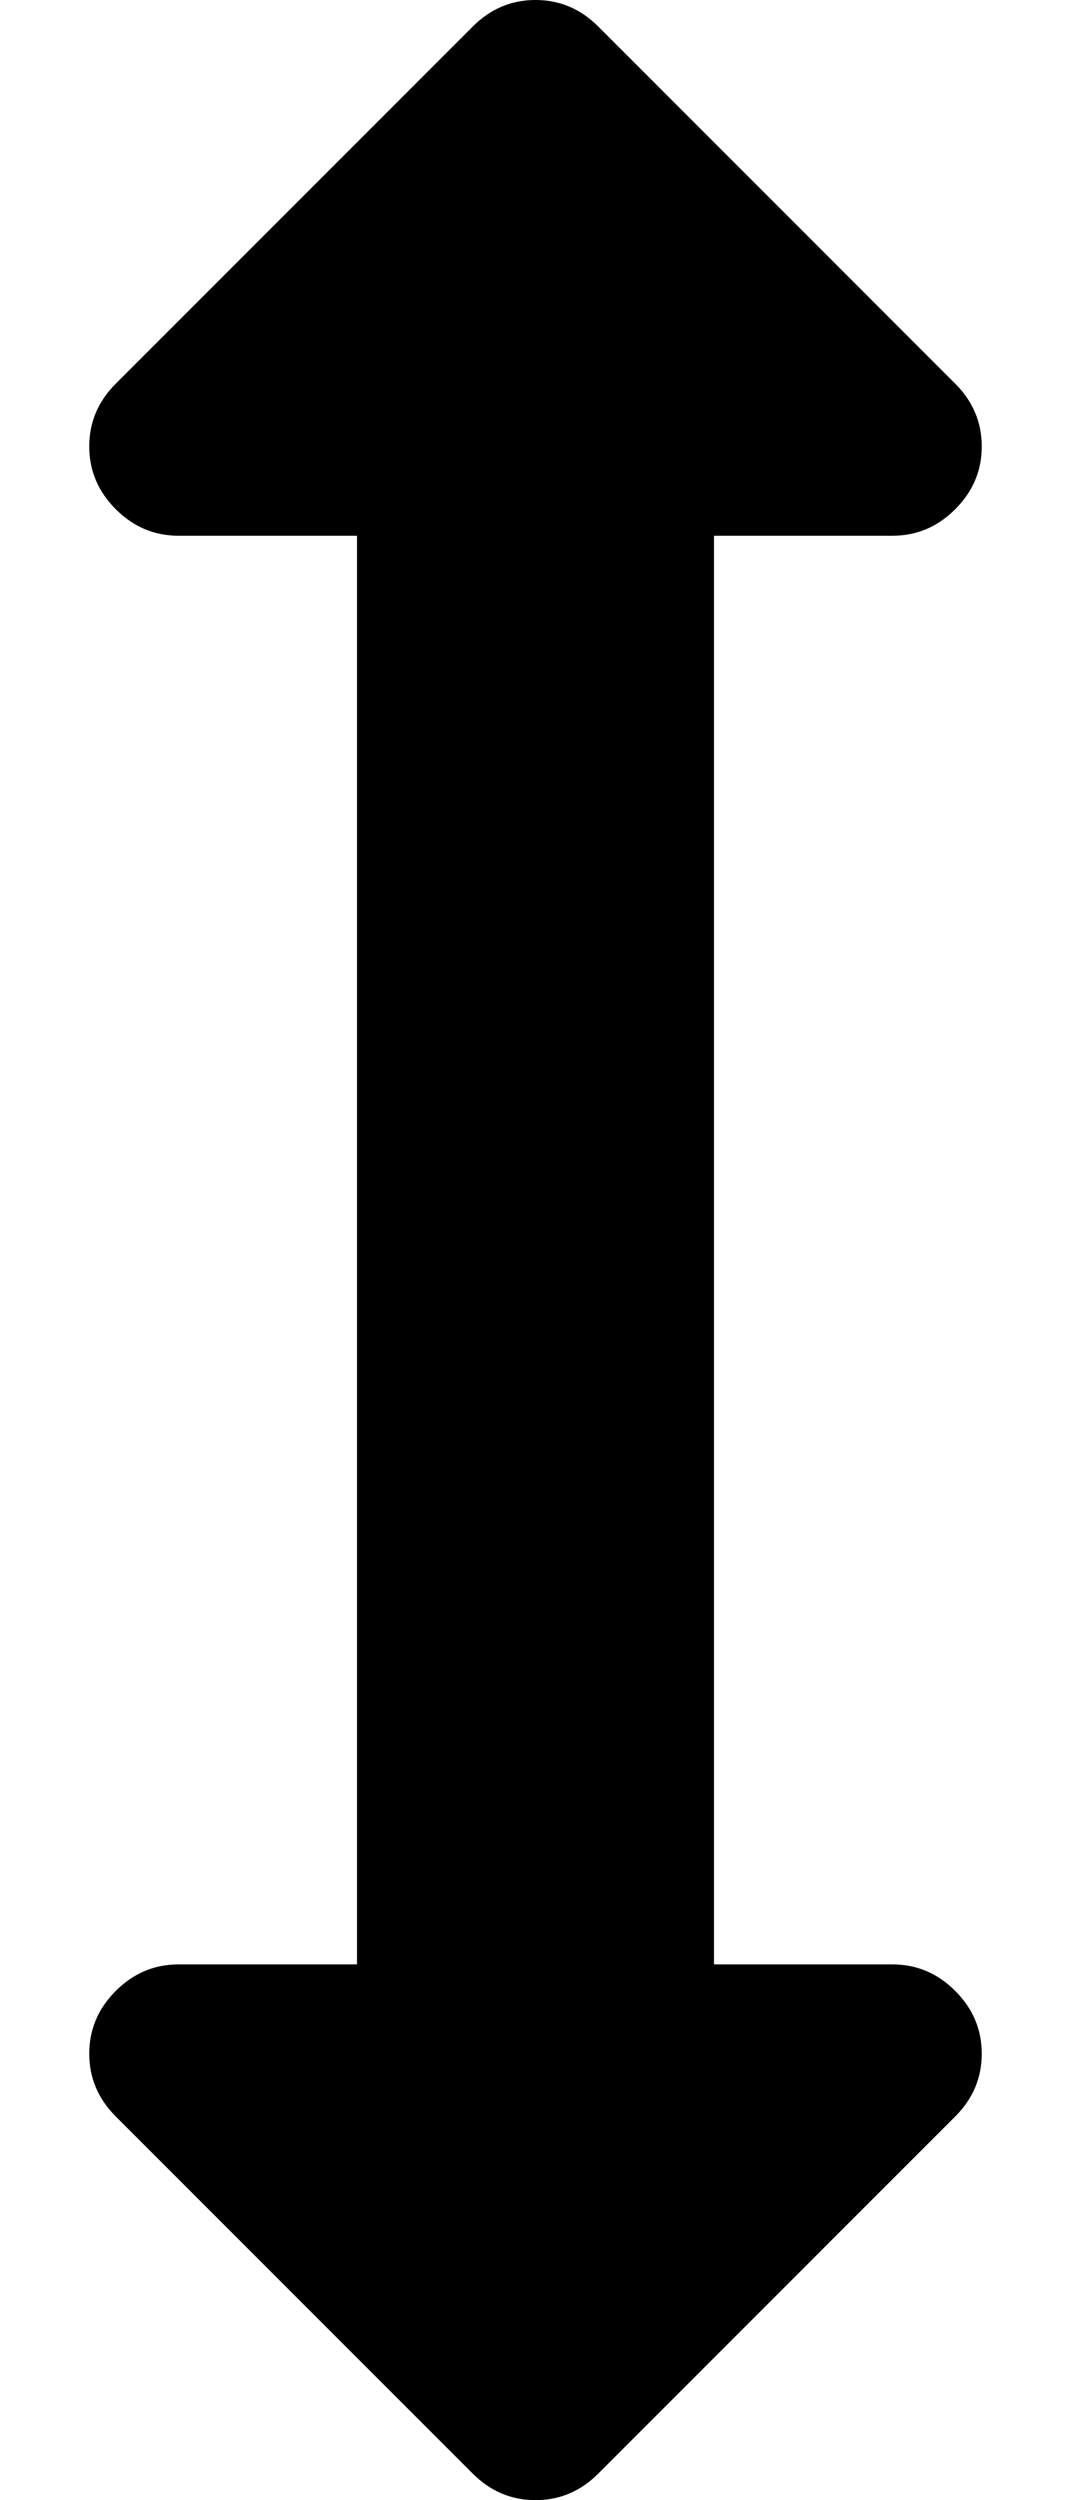 <svg xmlns="http://www.w3.org/2000/svg" width="12" height="28" viewBox="0 0 12 28"><path d="M11 5q0 .406-.297.703T10 6H8v16h2q.406 0 .703.297T11 23t-.297.703l-4 4Q6.406 28 6 28t-.703-.297l-4-4Q1 23.406 1 23t.297-.703T2 22h2V6H2q-.406 0-.703-.297T1 5t.297-.703l4-4Q5.594 0 6 0t.703.297l4 4Q11 4.594 11 5z"/></svg>